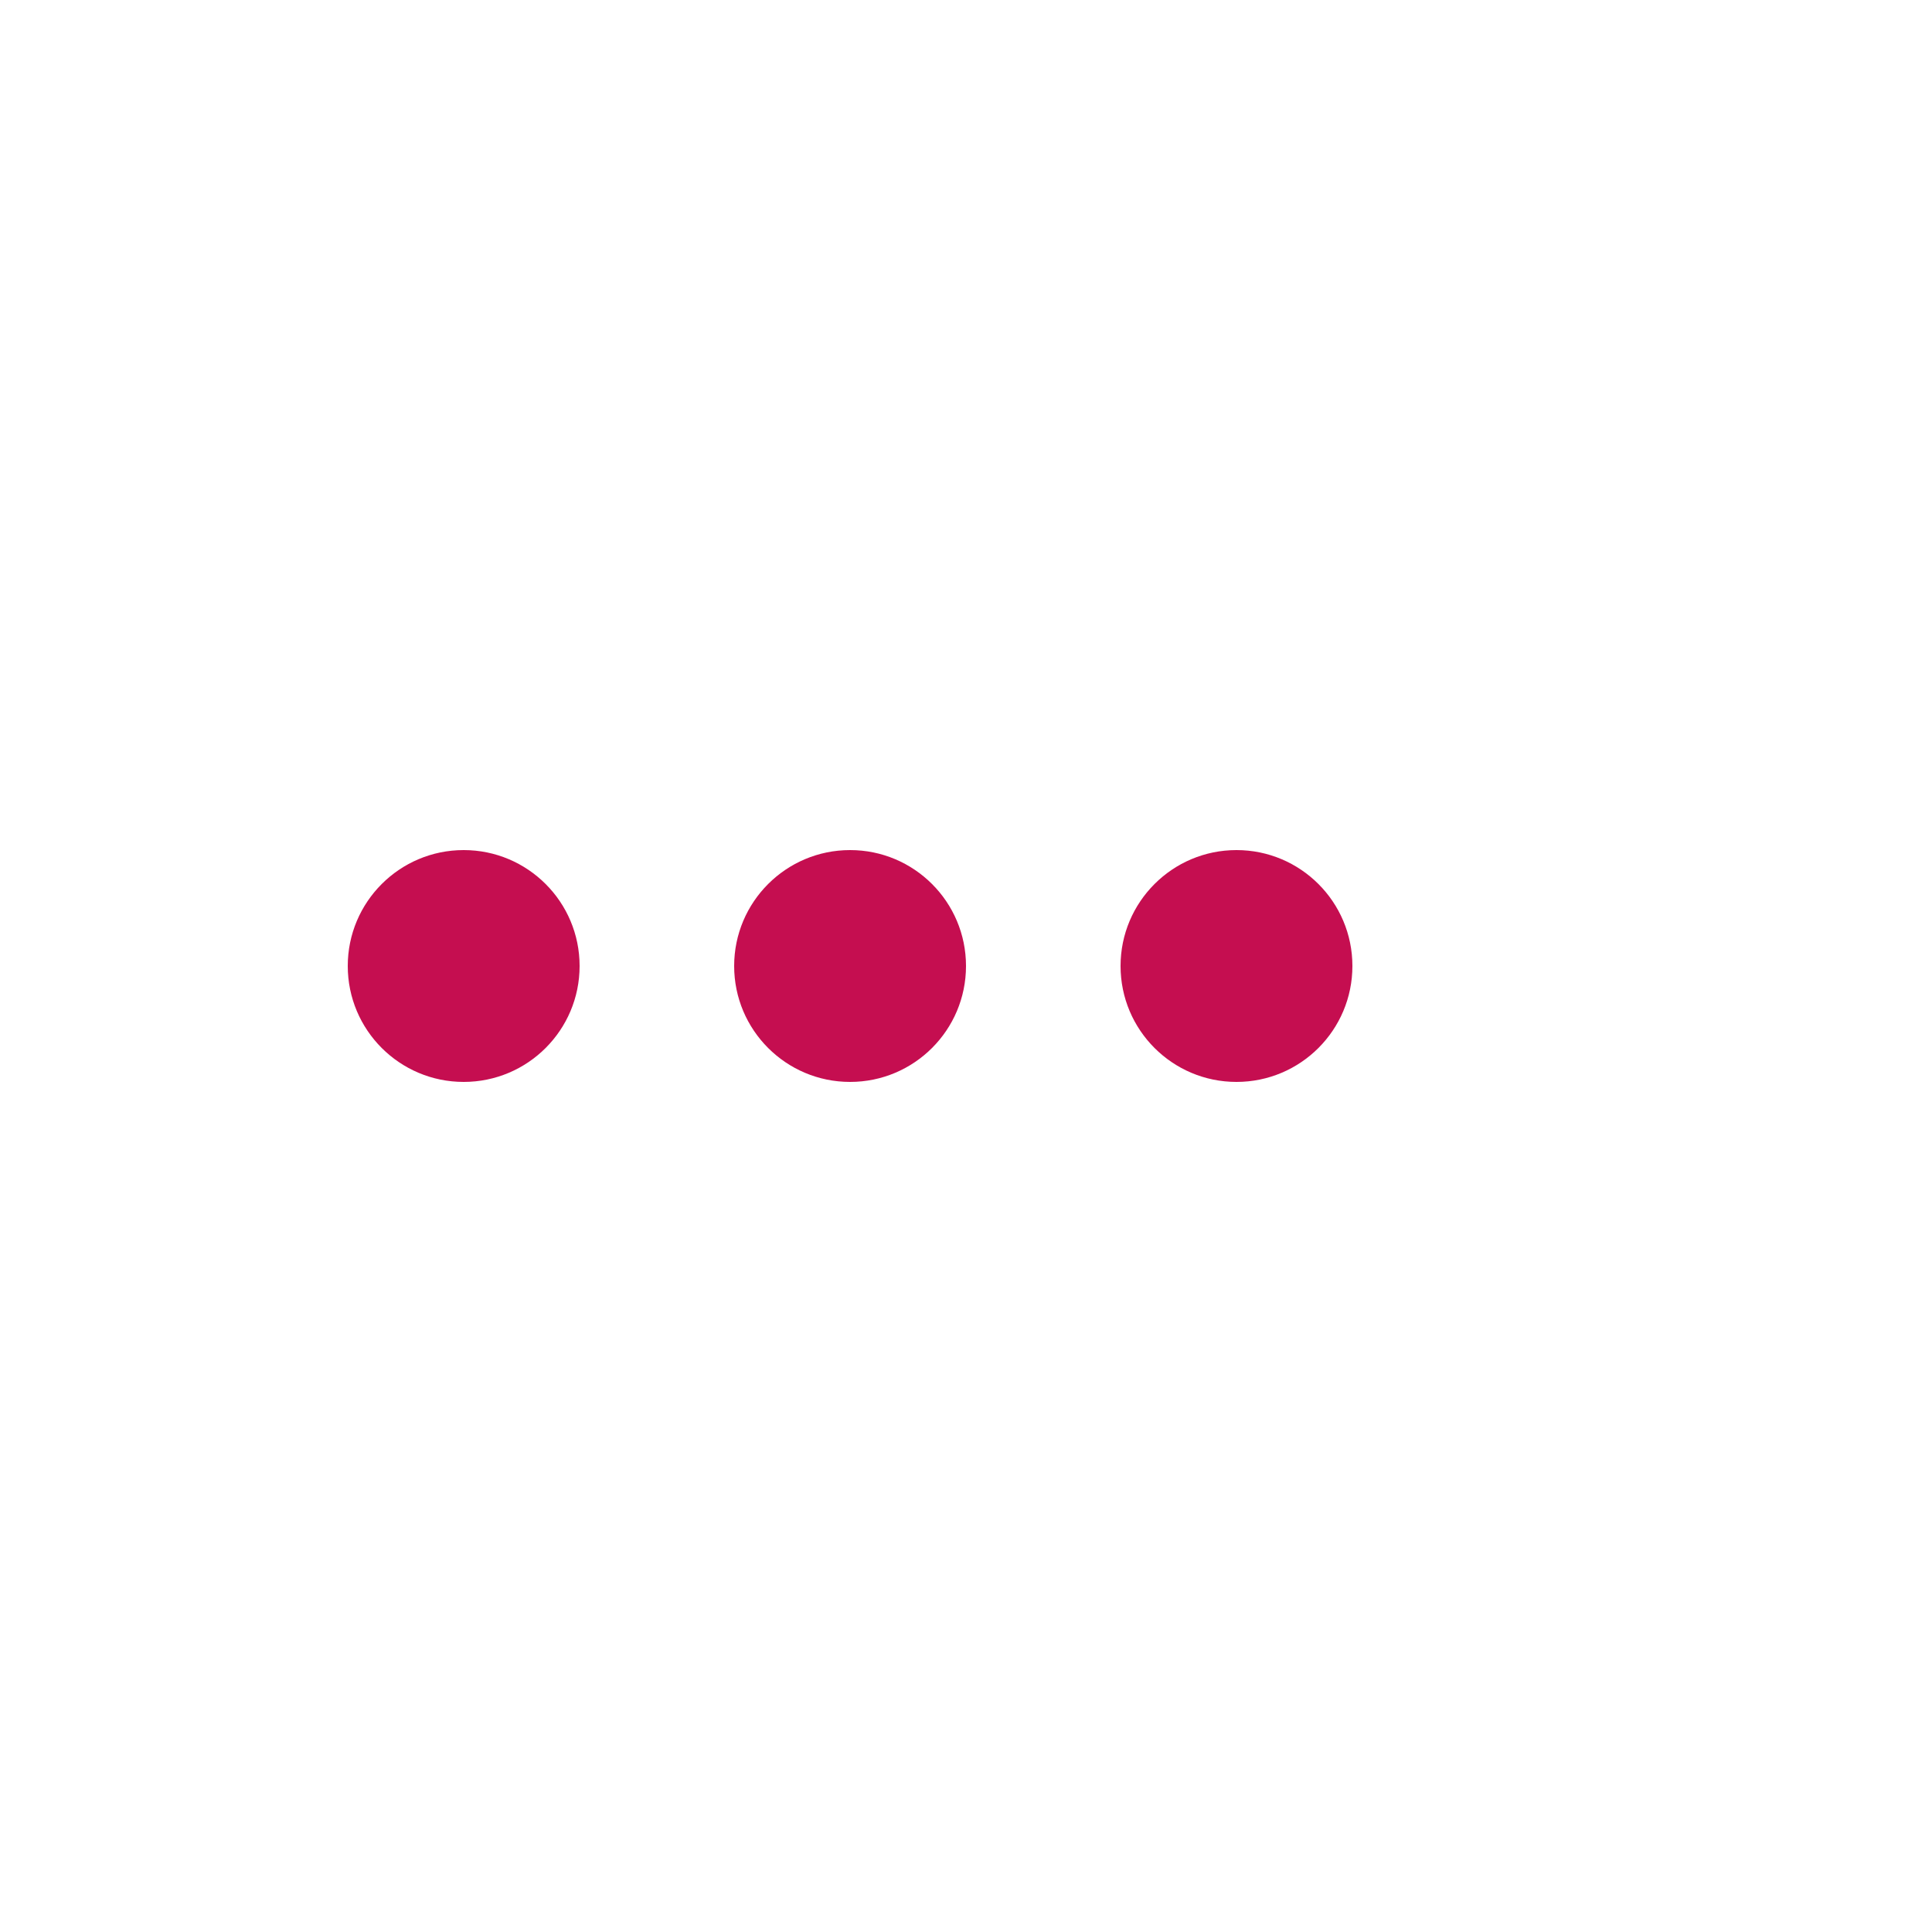 <svg version="1.1" id="L4" width="100%" xmlns="http://www.w3.org/2000/svg" xmlns:xlink="http://www.w3.org/1999/xlink" x="0px" y="0px"
  viewBox="0 0 100 100" enable-background="new 0 0 0 0" xml:space="preserve">
  <circle fill="#c50e50" stroke="none" cx="24" cy="50" r="6">
    <animate
      attributeName="opacity"
      dur="1s"
      values="0;1;0"
      repeatCount="indefinite"
      begin="0.1"/>    
  </circle>
  <circle fill="#c50e50" stroke="none" cx="44" cy="50" r="6">
    <animate
      attributeName="opacity"
      dur="1s"
      values="0;1;0"
      repeatCount="indefinite" 
      begin="0.2"/>       
  </circle>
  <circle fill="#c50e50" stroke="none" cx="64" cy="50" r="6">
    <animate
      attributeName="opacity"
      dur="1s"
      values="0;1;0"
      repeatCount="indefinite" 
      begin="0.3"/>     
  </circle>
</svg>